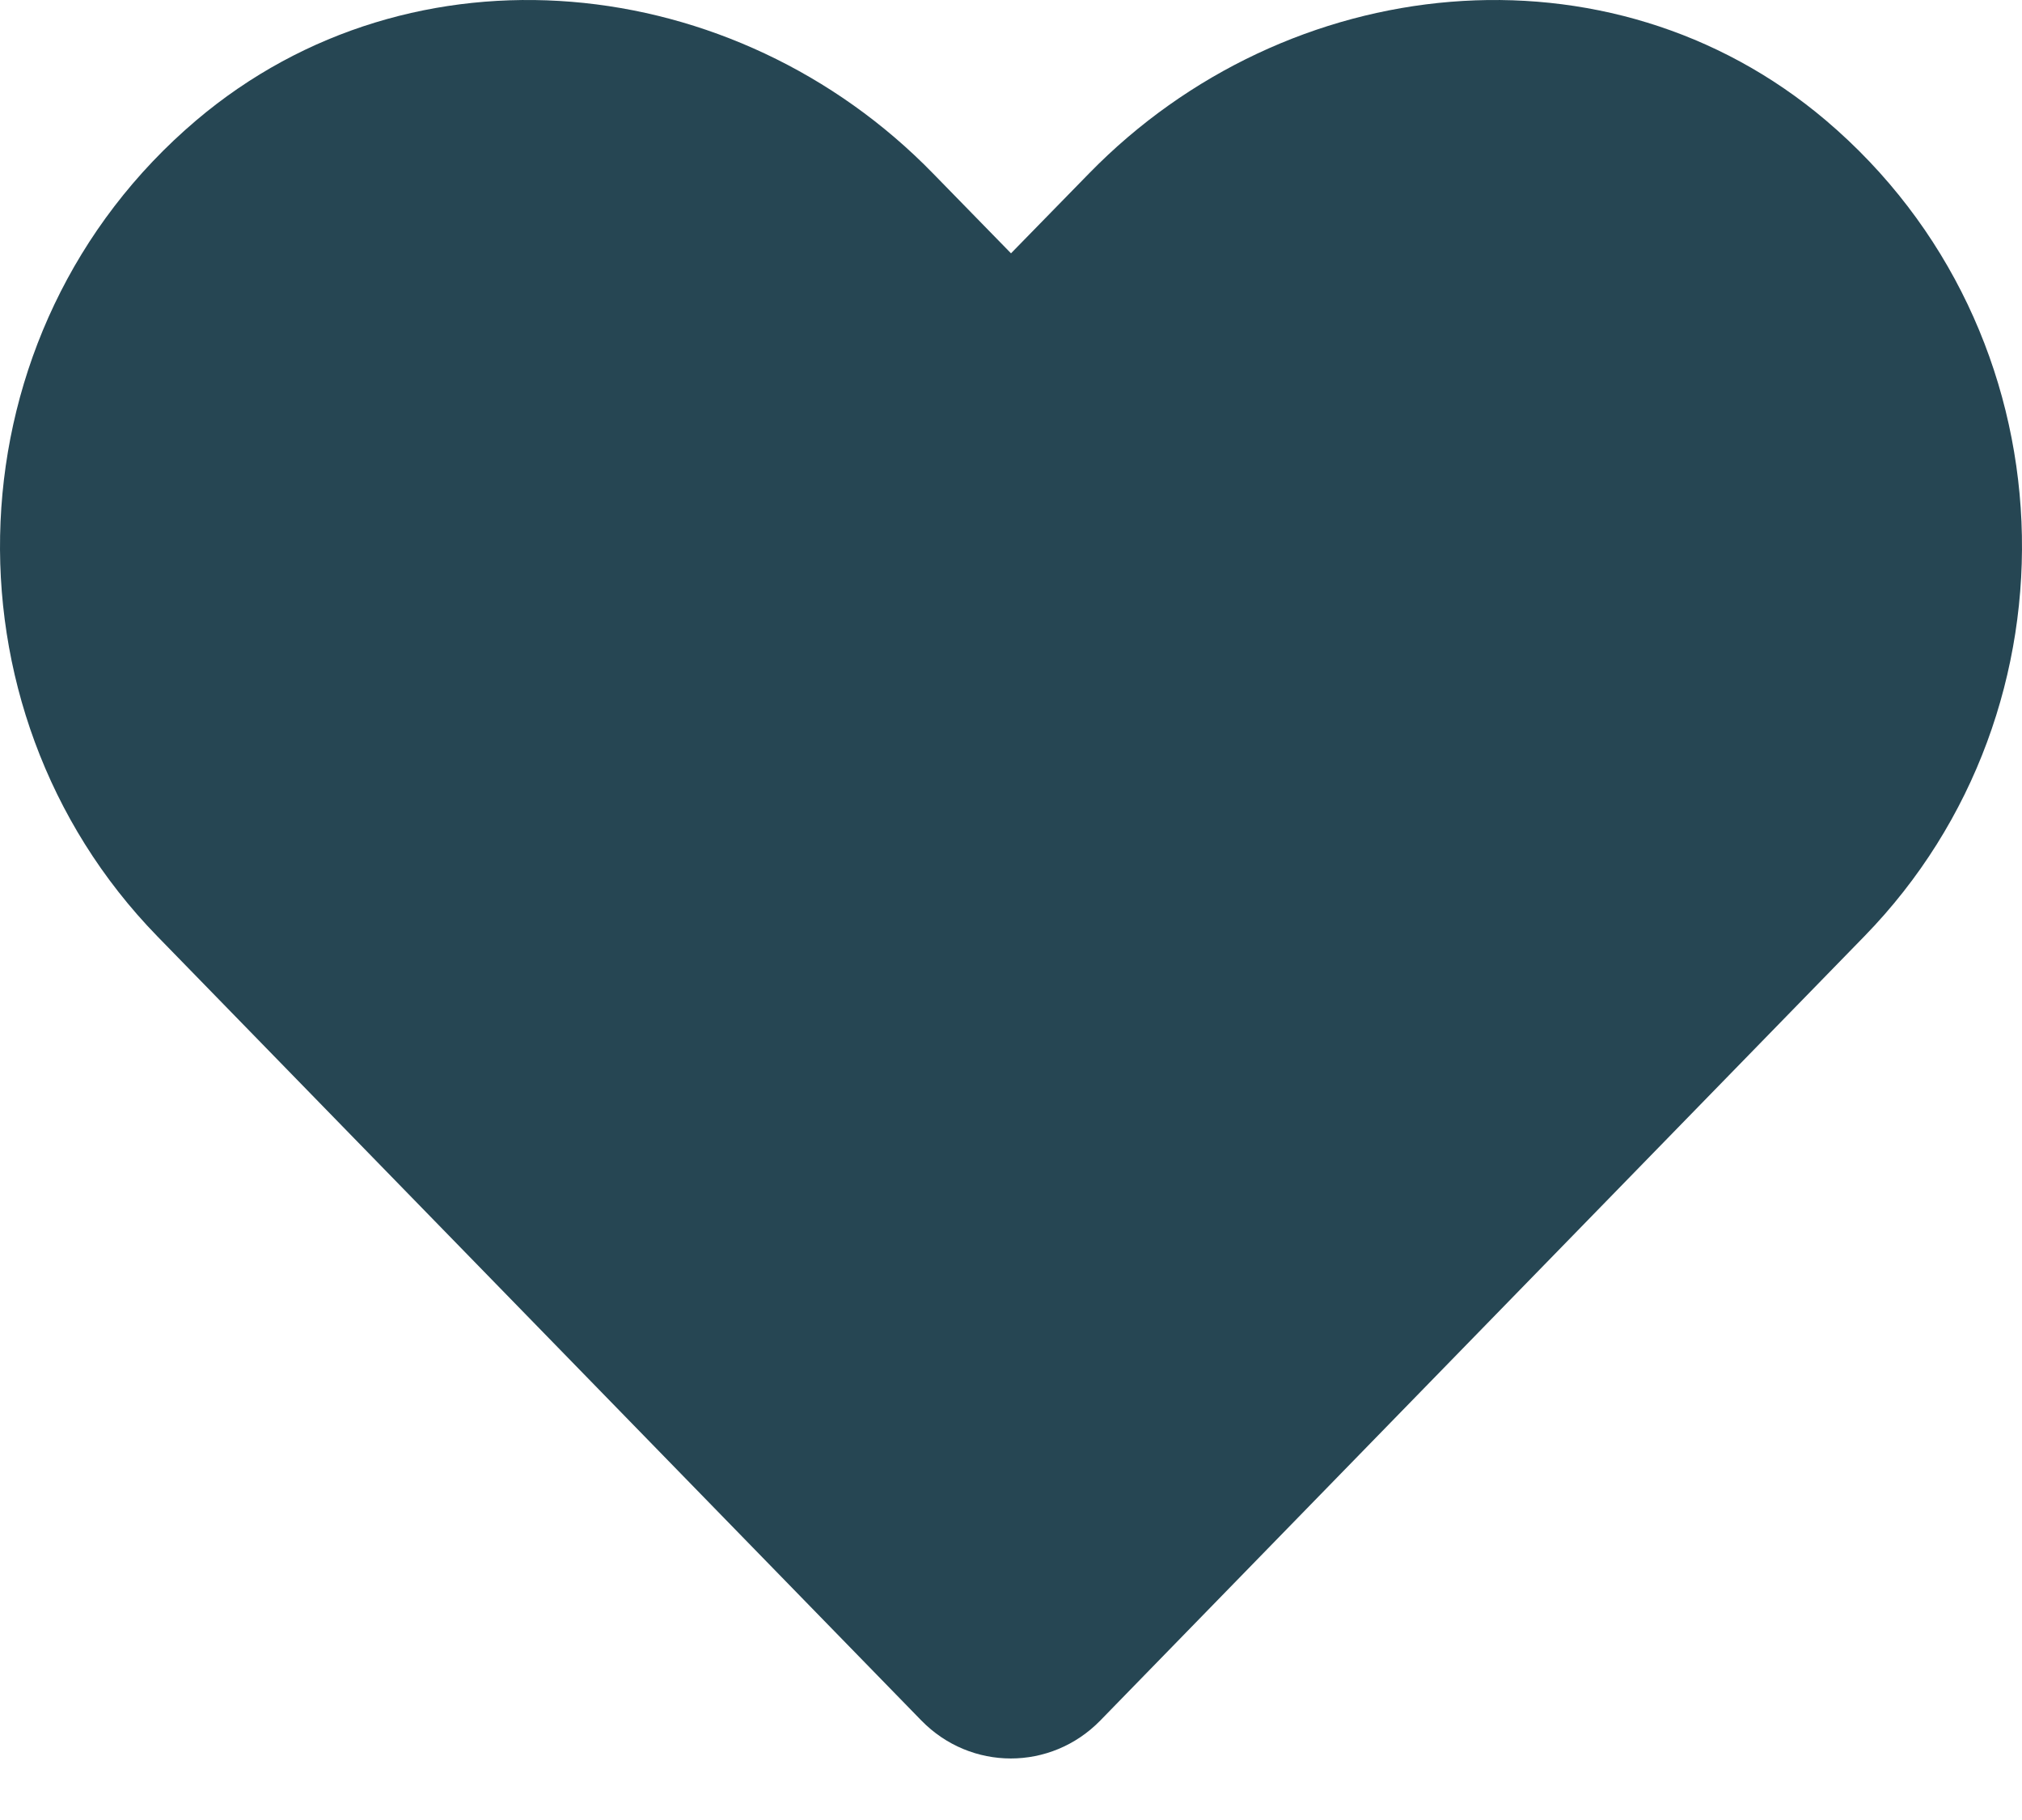 <svg width="30" height="27" viewBox="0 0 30 27" fill="none" xmlns="http://www.w3.org/2000/svg">
<path d="M27.088 1.784C23.877 -0.936 19.102 -0.446 16.155 2.576L15 3.758L13.846 2.576C10.905 -0.446 6.124 -0.936 2.913 1.784C-0.767 4.905 -0.96 10.506 2.333 13.889L13.67 25.524C14.403 26.275 15.592 26.275 16.325 25.524L27.662 13.889C30.961 10.506 30.768 4.905 27.088 1.784Z" fill="#264653"/>
</svg>
